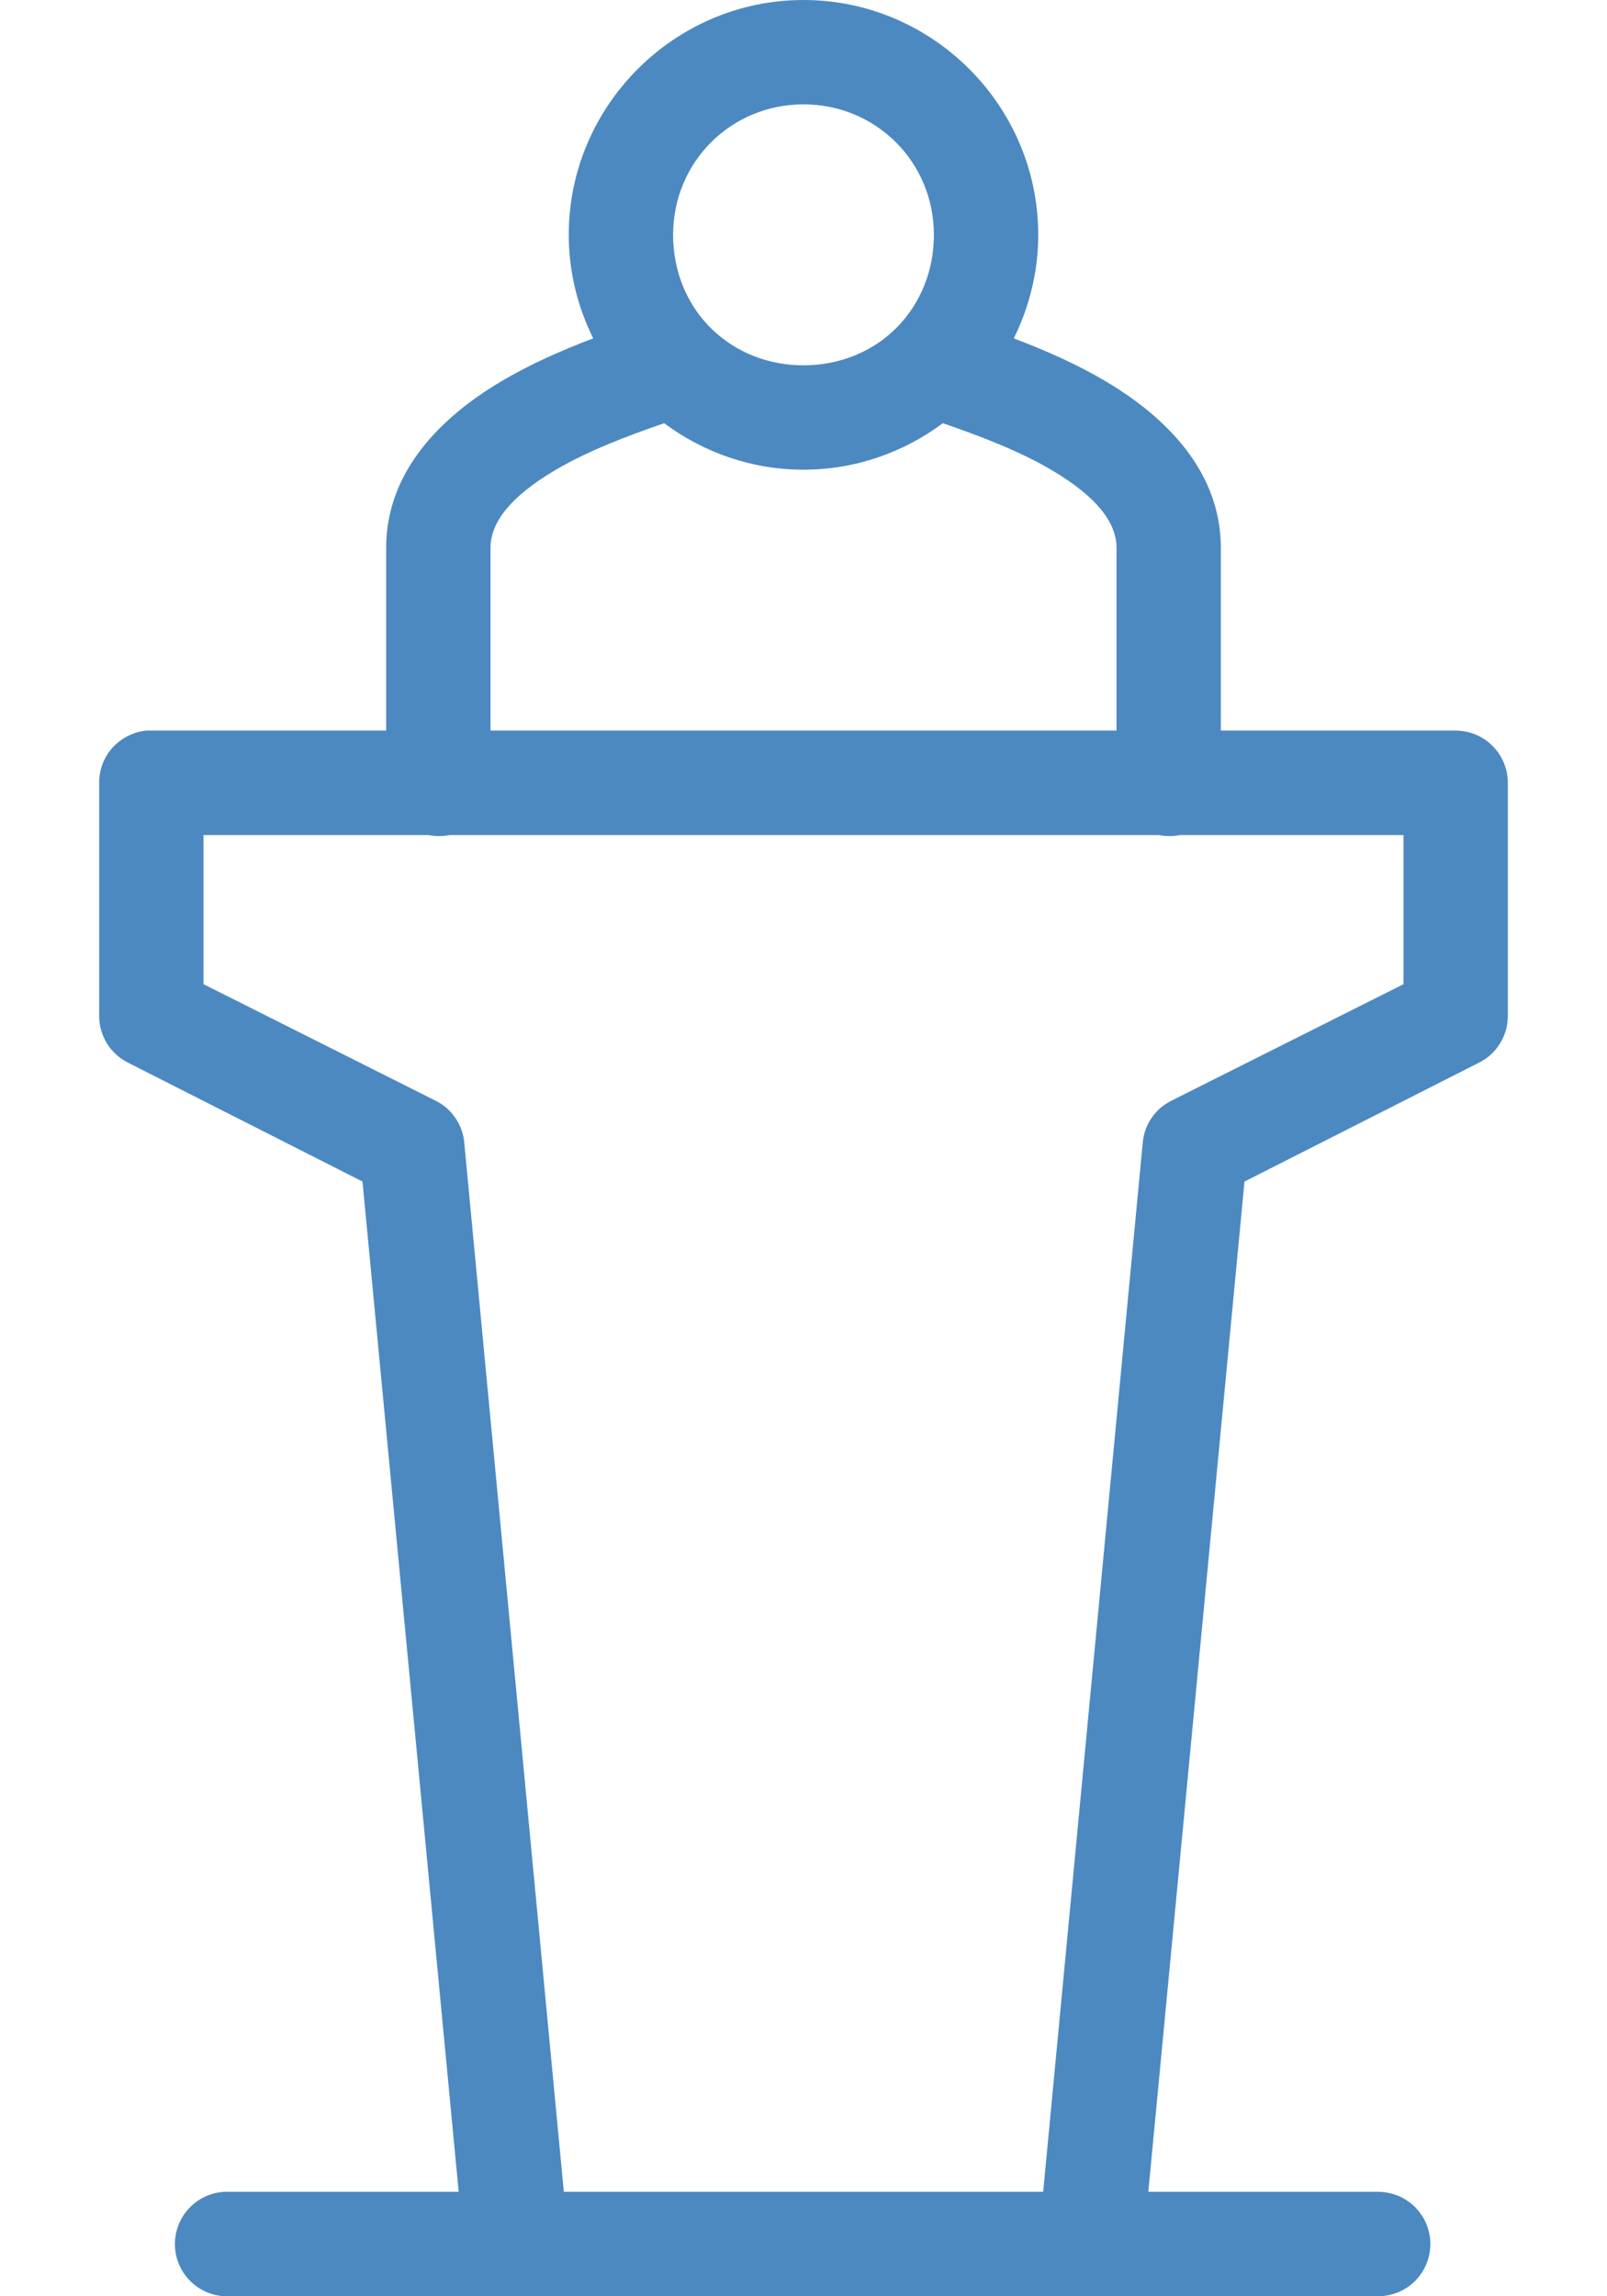 <svg width="14" height="20" viewBox="0 0 14 20" fill="none" xmlns="http://www.w3.org/2000/svg">
<path d="M7 0C5.876 0 4.955 0.921 4.955 2.045C4.955 2.368 5.033 2.675 5.168 2.947C4.906 3.047 4.622 3.168 4.351 3.331C3.864 3.623 3.364 4.091 3.364 4.773V6.363H1.318C1.304 6.363 1.29 6.363 1.276 6.363C1.163 6.374 1.058 6.427 0.981 6.511C0.905 6.595 0.863 6.705 0.864 6.818V8.849C0.864 8.933 0.887 9.015 0.931 9.087C0.975 9.158 1.038 9.216 1.112 9.254L3.158 10.291L3.996 19.09H2C1.986 19.09 1.972 19.09 1.957 19.09C1.837 19.096 1.723 19.149 1.642 19.239C1.561 19.328 1.519 19.446 1.524 19.566C1.53 19.687 1.583 19.8 1.672 19.881C1.762 19.963 1.879 20.005 2 20H12C12.06 20 12.12 19.989 12.176 19.967C12.232 19.944 12.283 19.911 12.326 19.869C12.368 19.826 12.403 19.776 12.426 19.72C12.449 19.665 12.461 19.605 12.461 19.545C12.461 19.485 12.449 19.425 12.426 19.369C12.403 19.314 12.368 19.264 12.326 19.221C12.283 19.179 12.232 19.146 12.176 19.123C12.12 19.101 12.06 19.09 12 19.09H10.004L10.842 10.291L12.888 9.254C12.963 9.216 13.025 9.158 13.069 9.087C13.113 9.015 13.136 8.933 13.136 8.849V6.818C13.136 6.697 13.088 6.582 13.003 6.497C12.918 6.411 12.802 6.364 12.682 6.363H10.636V4.773C10.636 4.091 10.136 3.623 9.649 3.331C9.378 3.168 9.094 3.047 8.832 2.947C8.967 2.675 9.045 2.368 9.045 2.045C9.045 0.921 8.124 0 7 0ZM7 0.909C7.633 0.909 8.136 1.412 8.136 2.045C8.136 2.358 8.018 2.643 7.817 2.848C7.814 2.85 7.812 2.853 7.81 2.855C7.8 2.864 7.79 2.874 7.781 2.883C7.579 3.072 7.302 3.182 7 3.182C6.694 3.182 6.415 3.069 6.212 2.876C6.205 2.869 6.198 2.862 6.19 2.855C6.186 2.85 6.181 2.846 6.176 2.841C5.979 2.637 5.864 2.355 5.864 2.045C5.864 1.412 6.367 0.909 7 0.909ZM5.786 3.686C6.126 3.939 6.546 4.091 7 4.091C7.454 4.091 7.874 3.939 8.214 3.686C8.524 3.793 8.888 3.929 9.18 4.105C9.545 4.324 9.727 4.545 9.727 4.773V6.363H4.273V4.773C4.273 4.545 4.455 4.324 4.82 4.105C5.112 3.929 5.476 3.793 5.786 3.686ZM1.773 7.273H3.733C3.794 7.285 3.857 7.285 3.918 7.273H10.097C10.158 7.285 10.22 7.285 10.281 7.273H12.227V8.572L10.203 9.588C10.133 9.623 10.074 9.675 10.03 9.74C9.987 9.805 9.961 9.879 9.955 9.957L9.088 19.09H4.912L4.045 9.957C4.039 9.879 4.013 9.805 3.969 9.74C3.926 9.675 3.867 9.623 3.797 9.588L1.773 8.572V7.273Z" fill="#4C89C1"/>
</svg>
